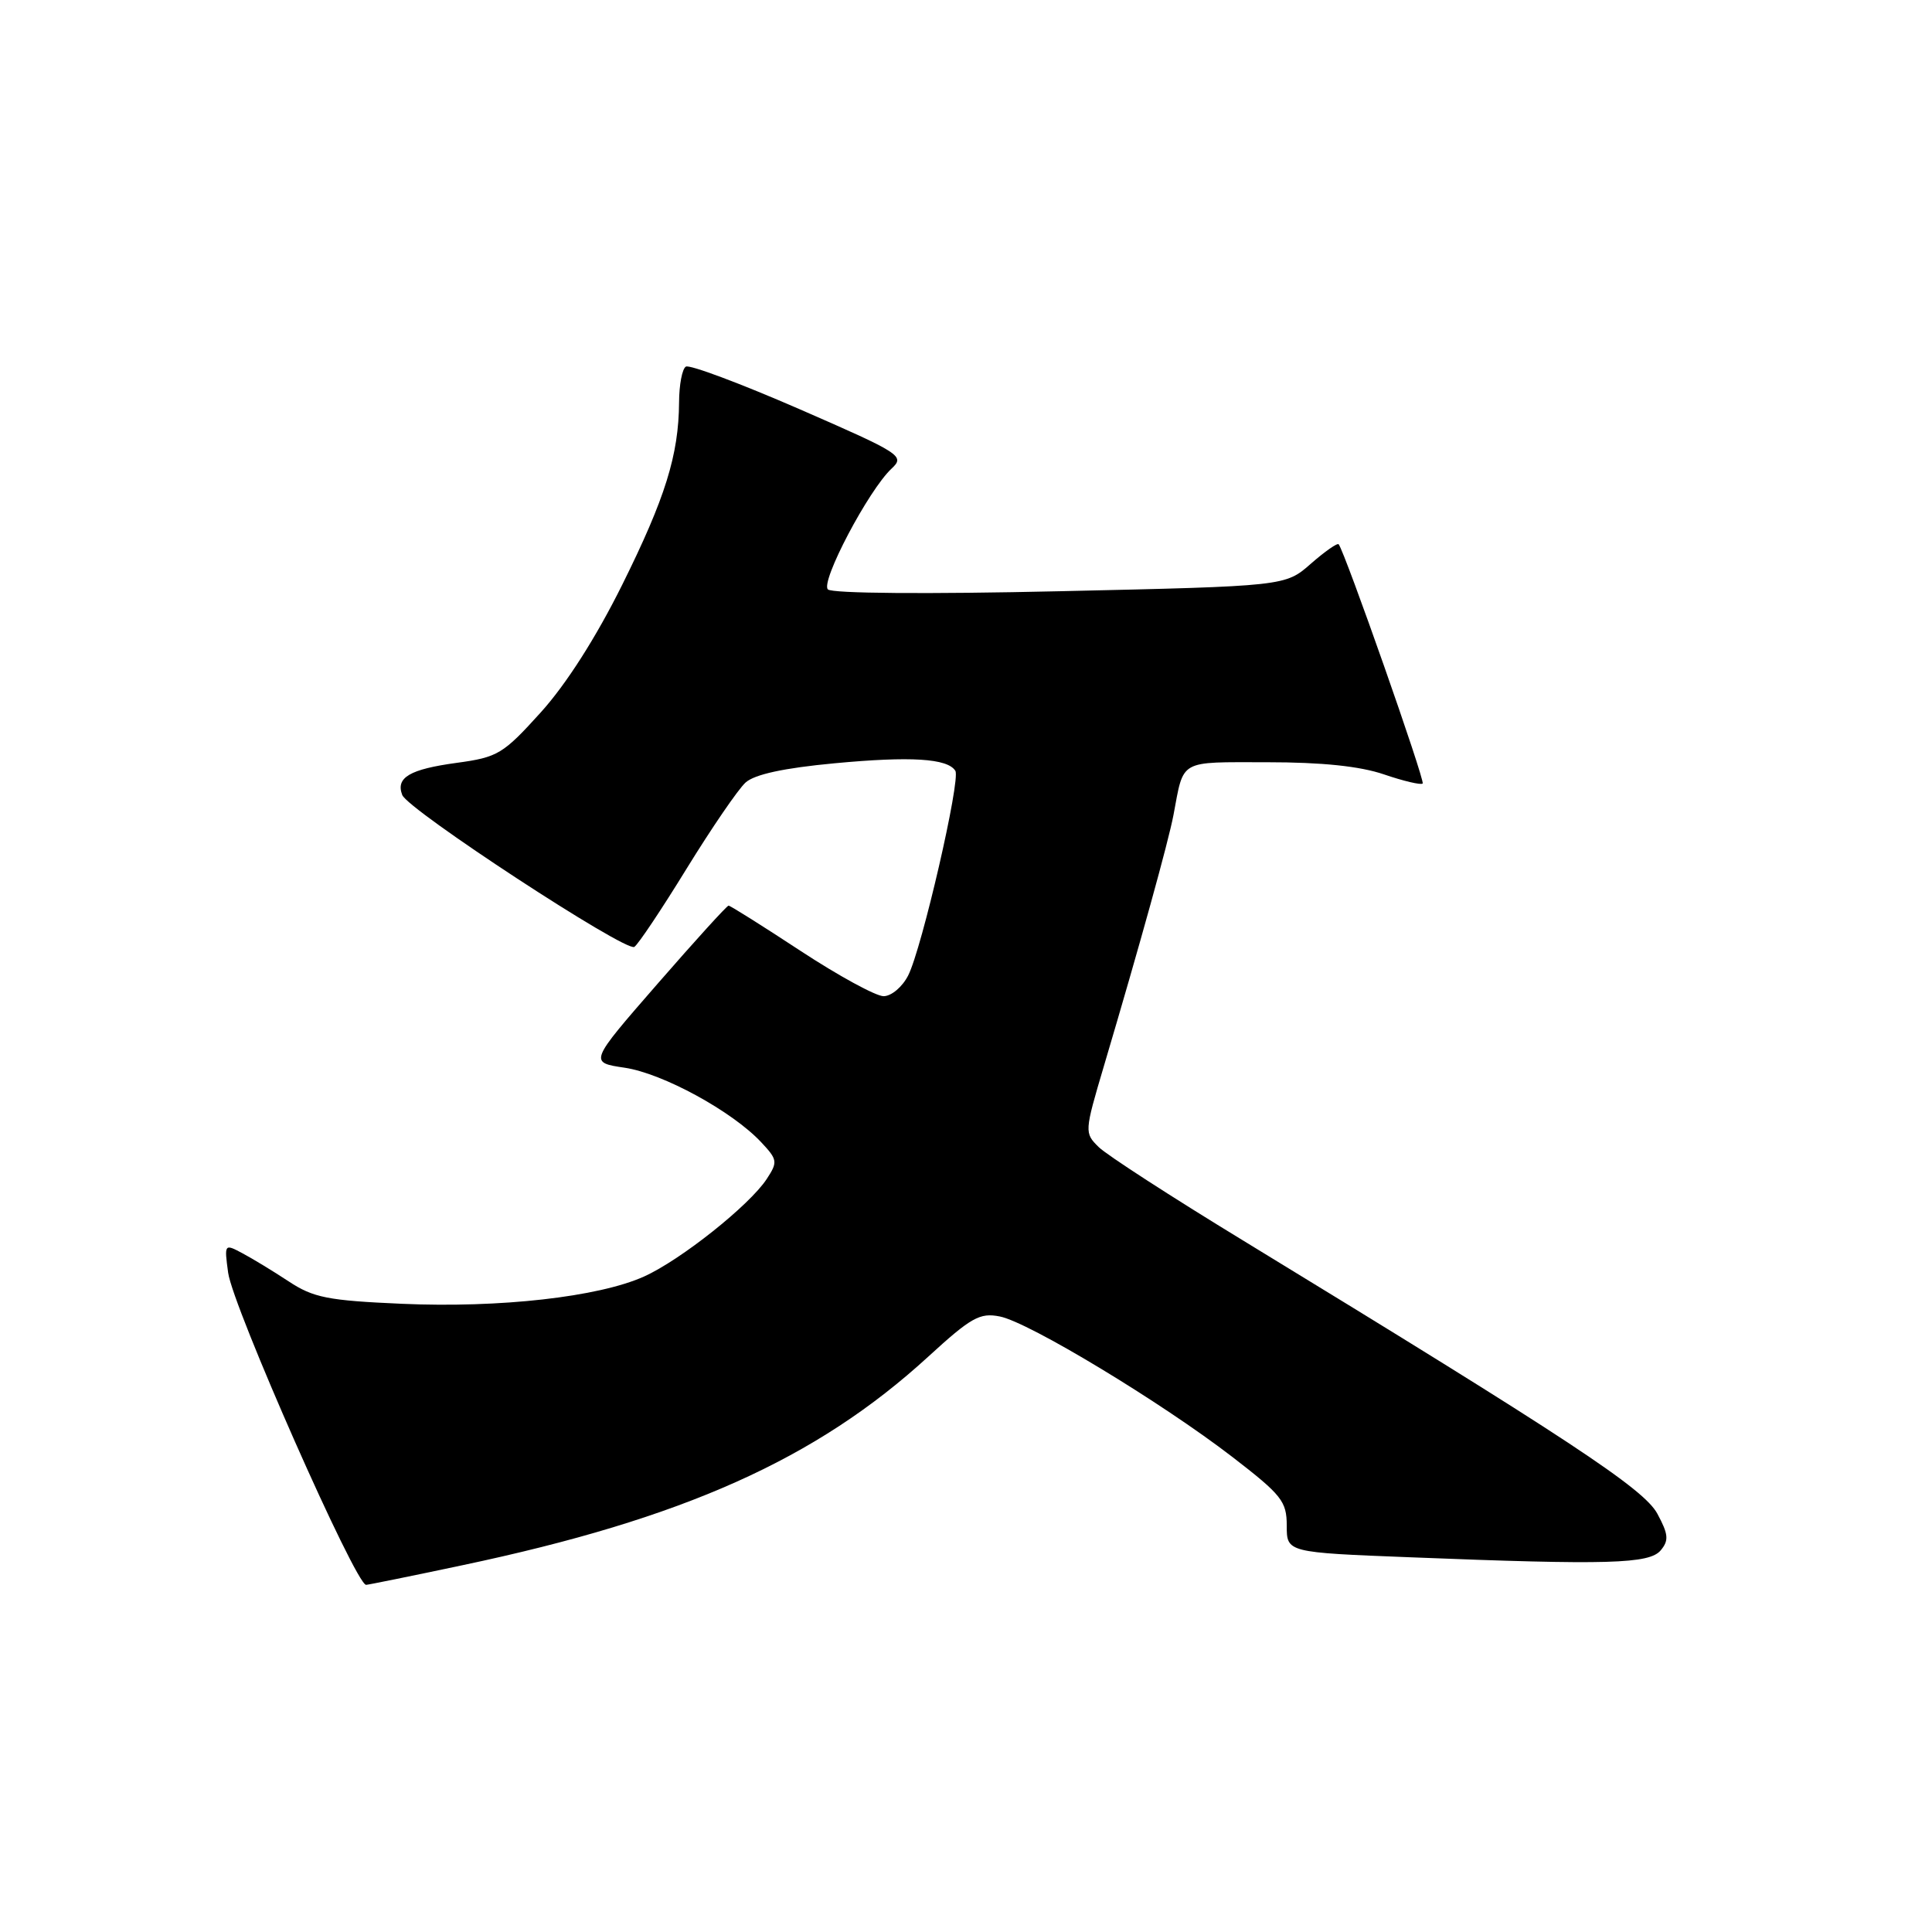 <?xml version="1.0" encoding="UTF-8" standalone="no"?>
<!DOCTYPE svg PUBLIC "-//W3C//DTD SVG 1.1//EN" "http://www.w3.org/Graphics/SVG/1.1/DTD/svg11.dtd" >
<svg xmlns="http://www.w3.org/2000/svg" xmlns:xlink="http://www.w3.org/1999/xlink" version="1.1" viewBox="0 0 256 256">
 <g >
 <path fill="currentColor"
d=" M 61.23 207.41 C 90.55 201.23 108.16 193.35 122.98 179.78 C 128.68 174.56 129.83 173.91 132.48 174.44 C 136.32 175.19 153.87 185.80 163.29 193.05 C 169.84 198.10 170.50 198.93 170.50 202.16 C 170.50 205.71 170.50 205.71 186.91 206.35 C 213.12 207.39 218.56 207.23 220.06 205.42 C 221.15 204.11 221.08 203.30 219.61 200.58 C 217.83 197.26 207.93 190.74 164.66 164.34 C 155.22 158.59 146.63 153.03 145.58 151.99 C 143.68 150.12 143.69 149.98 146.26 141.30 C 151.08 125.05 154.82 111.53 155.49 108.00 C 156.90 100.54 156.08 101.00 167.89 101.00 C 175.16 101.00 180.18 101.52 183.38 102.61 C 185.98 103.50 188.29 104.04 188.51 103.82 C 188.86 103.47 178.21 73.15 177.38 72.12 C 177.21 71.91 175.55 73.07 173.69 74.70 C 170.31 77.67 170.31 77.67 140.46 78.34 C 122.89 78.74 110.24 78.64 109.70 78.10 C 108.69 77.09 115.10 64.92 118.14 62.09 C 119.93 60.42 119.45 60.11 105.88 54.19 C 98.11 50.81 91.36 48.28 90.88 48.58 C 90.39 48.87 89.99 51.00 89.98 53.31 C 89.93 60.29 88.16 65.98 82.44 77.50 C 78.97 84.48 75.03 90.66 71.65 94.40 C 66.66 99.92 65.96 100.34 60.53 101.08 C 54.28 101.93 52.41 103.03 53.30 105.34 C 54.05 107.31 82.90 126.18 84.05 125.47 C 84.55 125.16 87.67 120.49 90.98 115.10 C 94.30 109.71 97.81 104.58 98.79 103.69 C 99.99 102.61 103.85 101.77 110.57 101.14 C 120.67 100.19 125.57 100.49 126.59 102.14 C 127.31 103.31 122.16 125.66 120.34 129.25 C 119.57 130.77 118.11 132.00 117.08 132.00 C 116.06 132.00 111.11 129.30 106.08 126.00 C 101.06 122.70 96.76 120.00 96.54 120.00 C 96.32 120.00 92.07 124.68 87.10 130.39 C 78.05 140.78 78.05 140.78 82.78 141.48 C 87.81 142.23 96.99 147.23 100.84 151.33 C 103.03 153.66 103.08 153.96 101.59 156.23 C 99.30 159.72 90.18 166.97 85.33 169.15 C 79.30 171.86 66.22 173.33 53.27 172.76 C 43.44 172.33 41.52 171.95 38.25 169.79 C 36.19 168.43 33.42 166.75 32.10 166.05 C 29.74 164.79 29.71 164.82 30.23 168.64 C 30.84 173.16 47.12 210.00 48.51 210.00 C 48.76 210.00 54.49 208.84 61.23 207.41 Z "/>
</g>
</svg>